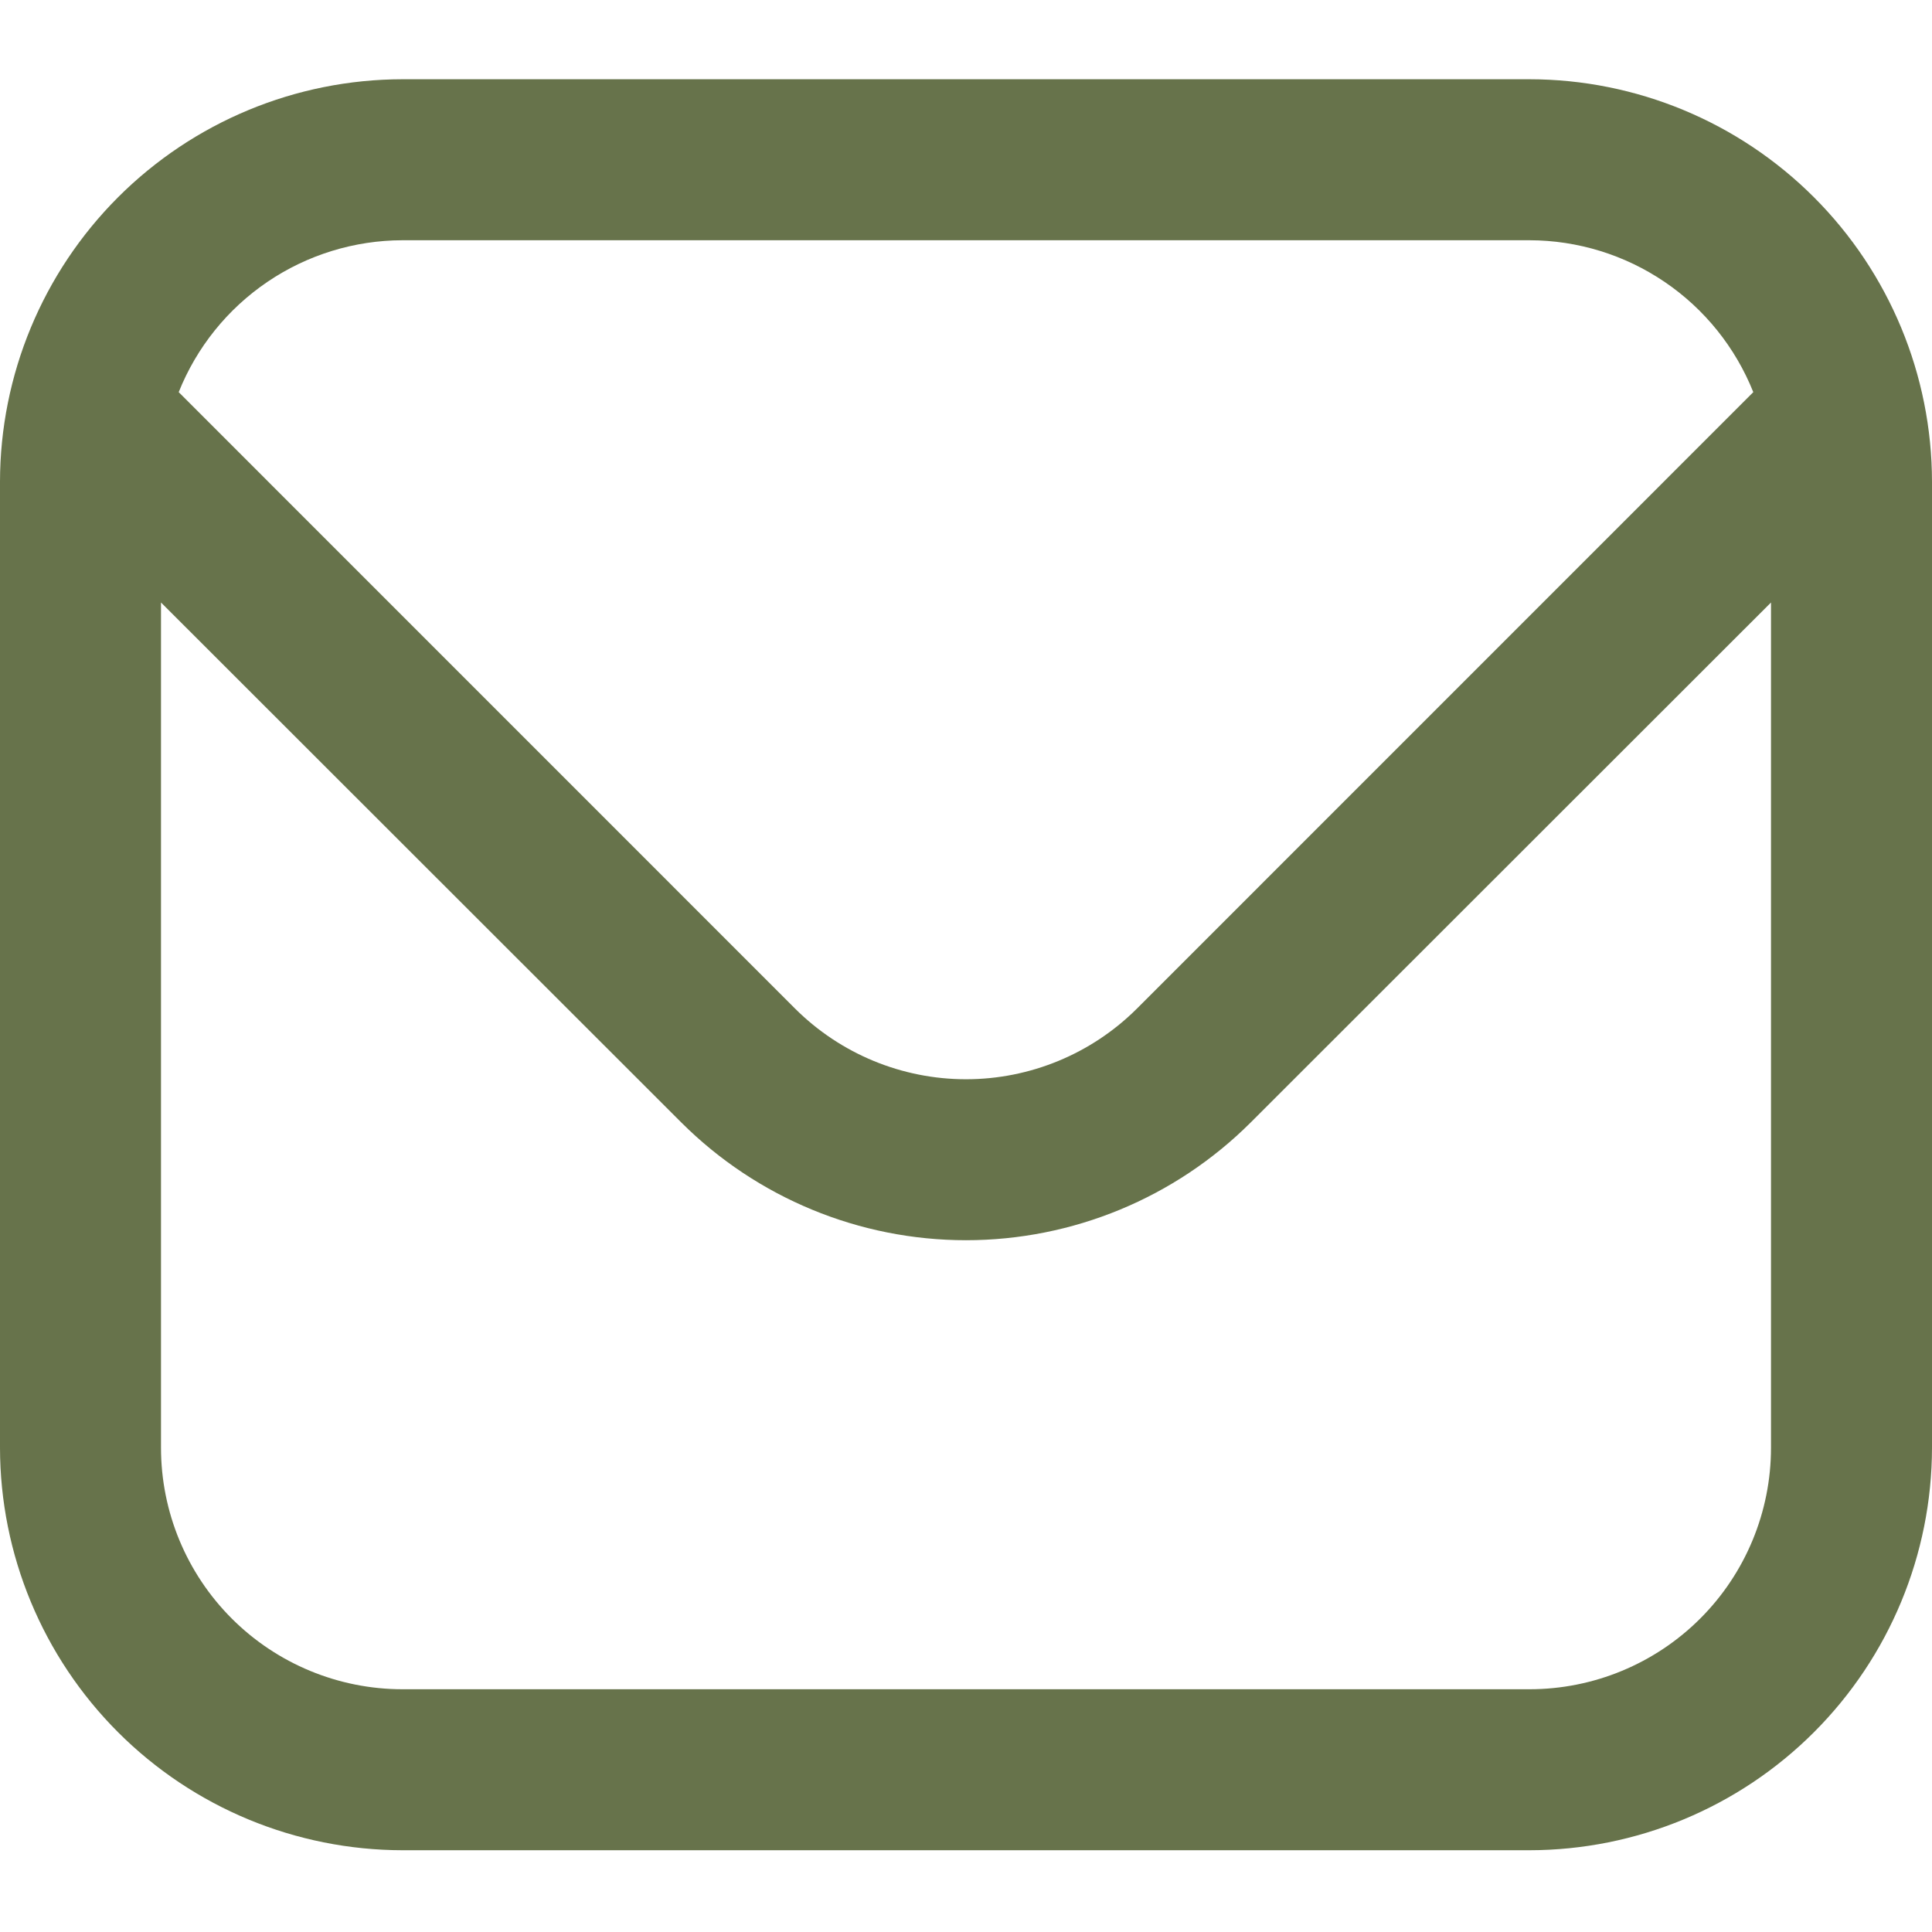 <svg width="512" height="512" viewBox="0 0 512 512" fill="none" xmlns="http://www.w3.org/2000/svg">
<path d="M405.333 21H106.667C78.387 21.034 51.276 32.283 31.279 52.279C11.283 72.276 0.034 99.387 0 127.667L0 383.667C0.034 411.946 11.283 439.057 31.279 459.054C51.276 479.051 78.387 490.299 106.667 490.333H405.333C433.613 490.299 460.724 479.051 480.721 459.054C500.717 439.057 511.966 411.946 512 383.667V127.667C511.966 99.387 500.717 72.276 480.721 52.279C460.724 32.283 433.613 21.034 405.333 21V21ZM106.667 63.667H405.333C418.107 63.692 430.582 67.539 441.151 74.713C451.72 81.887 459.901 92.06 464.64 103.923L301.269 267.315C289.246 279.289 272.969 286.013 256 286.013C239.031 286.013 222.754 279.289 210.731 267.315L47.36 103.923C52.099 92.06 60.28 81.887 70.849 74.713C81.418 67.539 93.893 63.692 106.667 63.667V63.667ZM405.333 447.667H106.667C89.693 447.667 73.414 440.924 61.412 428.922C49.41 416.919 42.667 400.641 42.667 383.667V159.667L180.565 297.48C200.589 317.453 227.717 328.67 256 328.67C284.283 328.67 311.411 317.453 331.435 297.48L469.333 159.667V383.667C469.333 400.641 462.591 416.919 450.588 428.922C438.586 440.924 422.307 447.667 405.333 447.667Z" fill="#67734B"/>
</svg>
